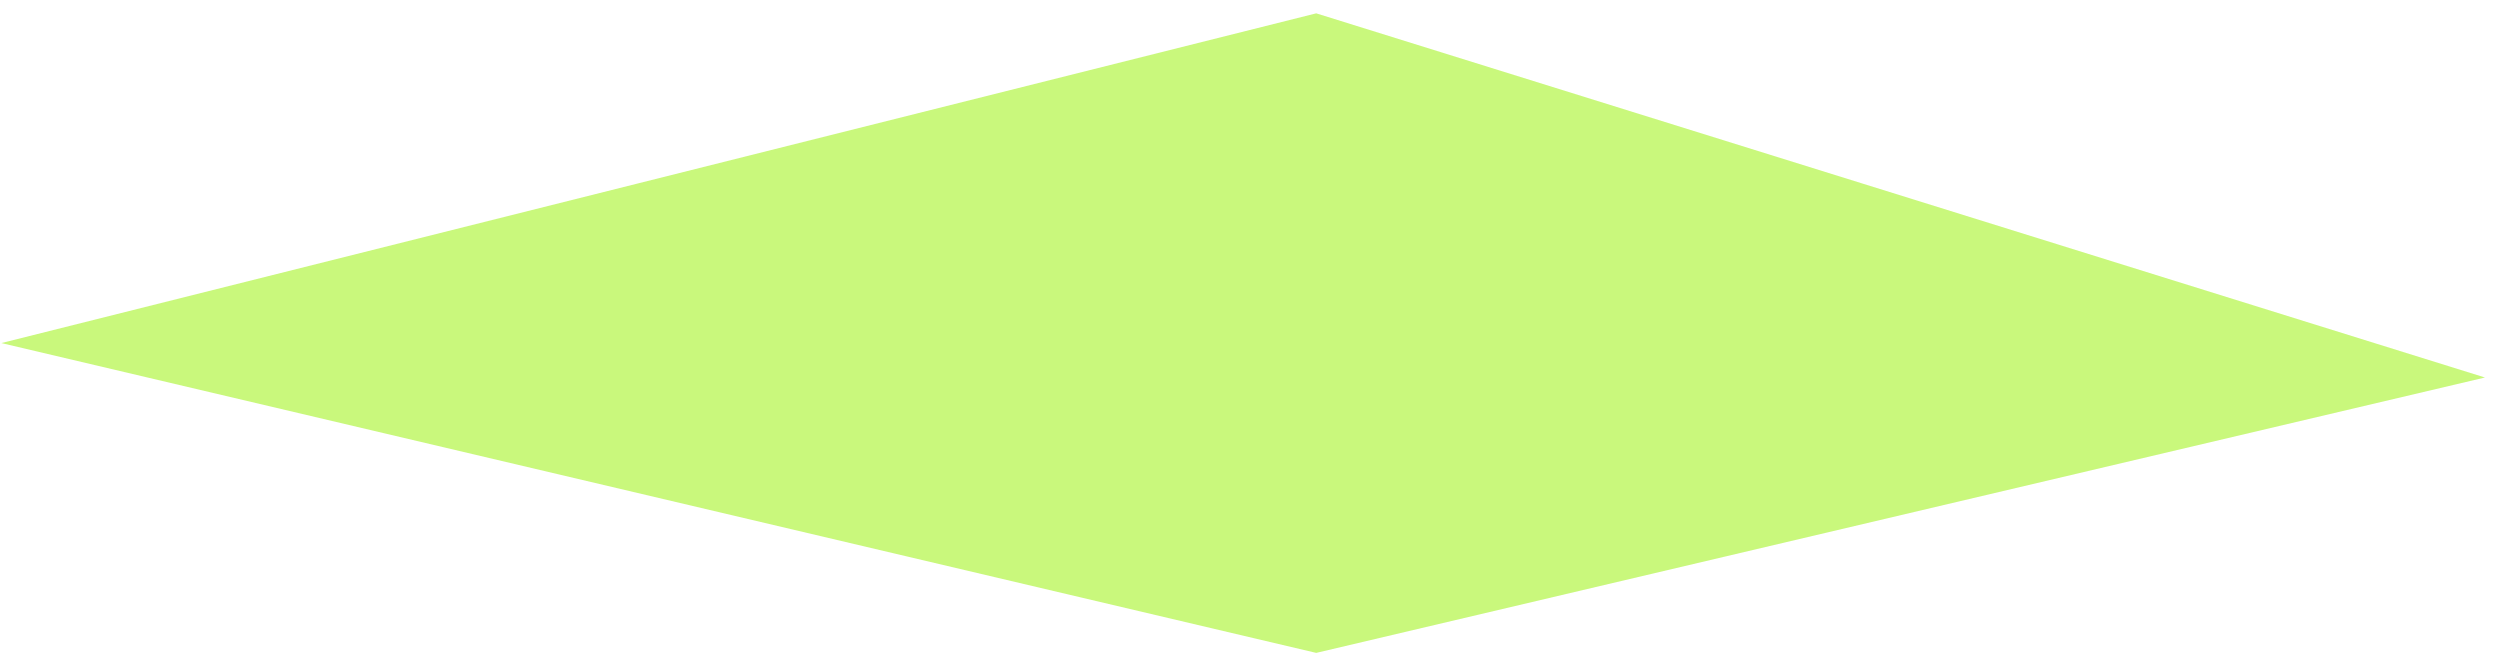 <?xml version="1.0" encoding="UTF-8" standalone="no"?><svg width='128' height='34' viewBox='0 0 128 34' fill='none' xmlns='http://www.w3.org/2000/svg'>
<path fill-rule='evenodd' clip-rule='evenodd' d='M67.39 33.428C59.186 31.495 8.256 19.494 0.069 17.565L67.39 0.683L67.39 0.684V0.683C85.01 6.173 91.039 8.052 95.302 9.38C101.069 11.177 103.601 11.966 127.231 19.328C122.678 20.401 103.257 24.977 87.569 28.673C78.164 30.889 70.102 32.789 67.39 33.428V33.426L67.39 33.428Z' fill='#C9F87C'/>
</svg>
